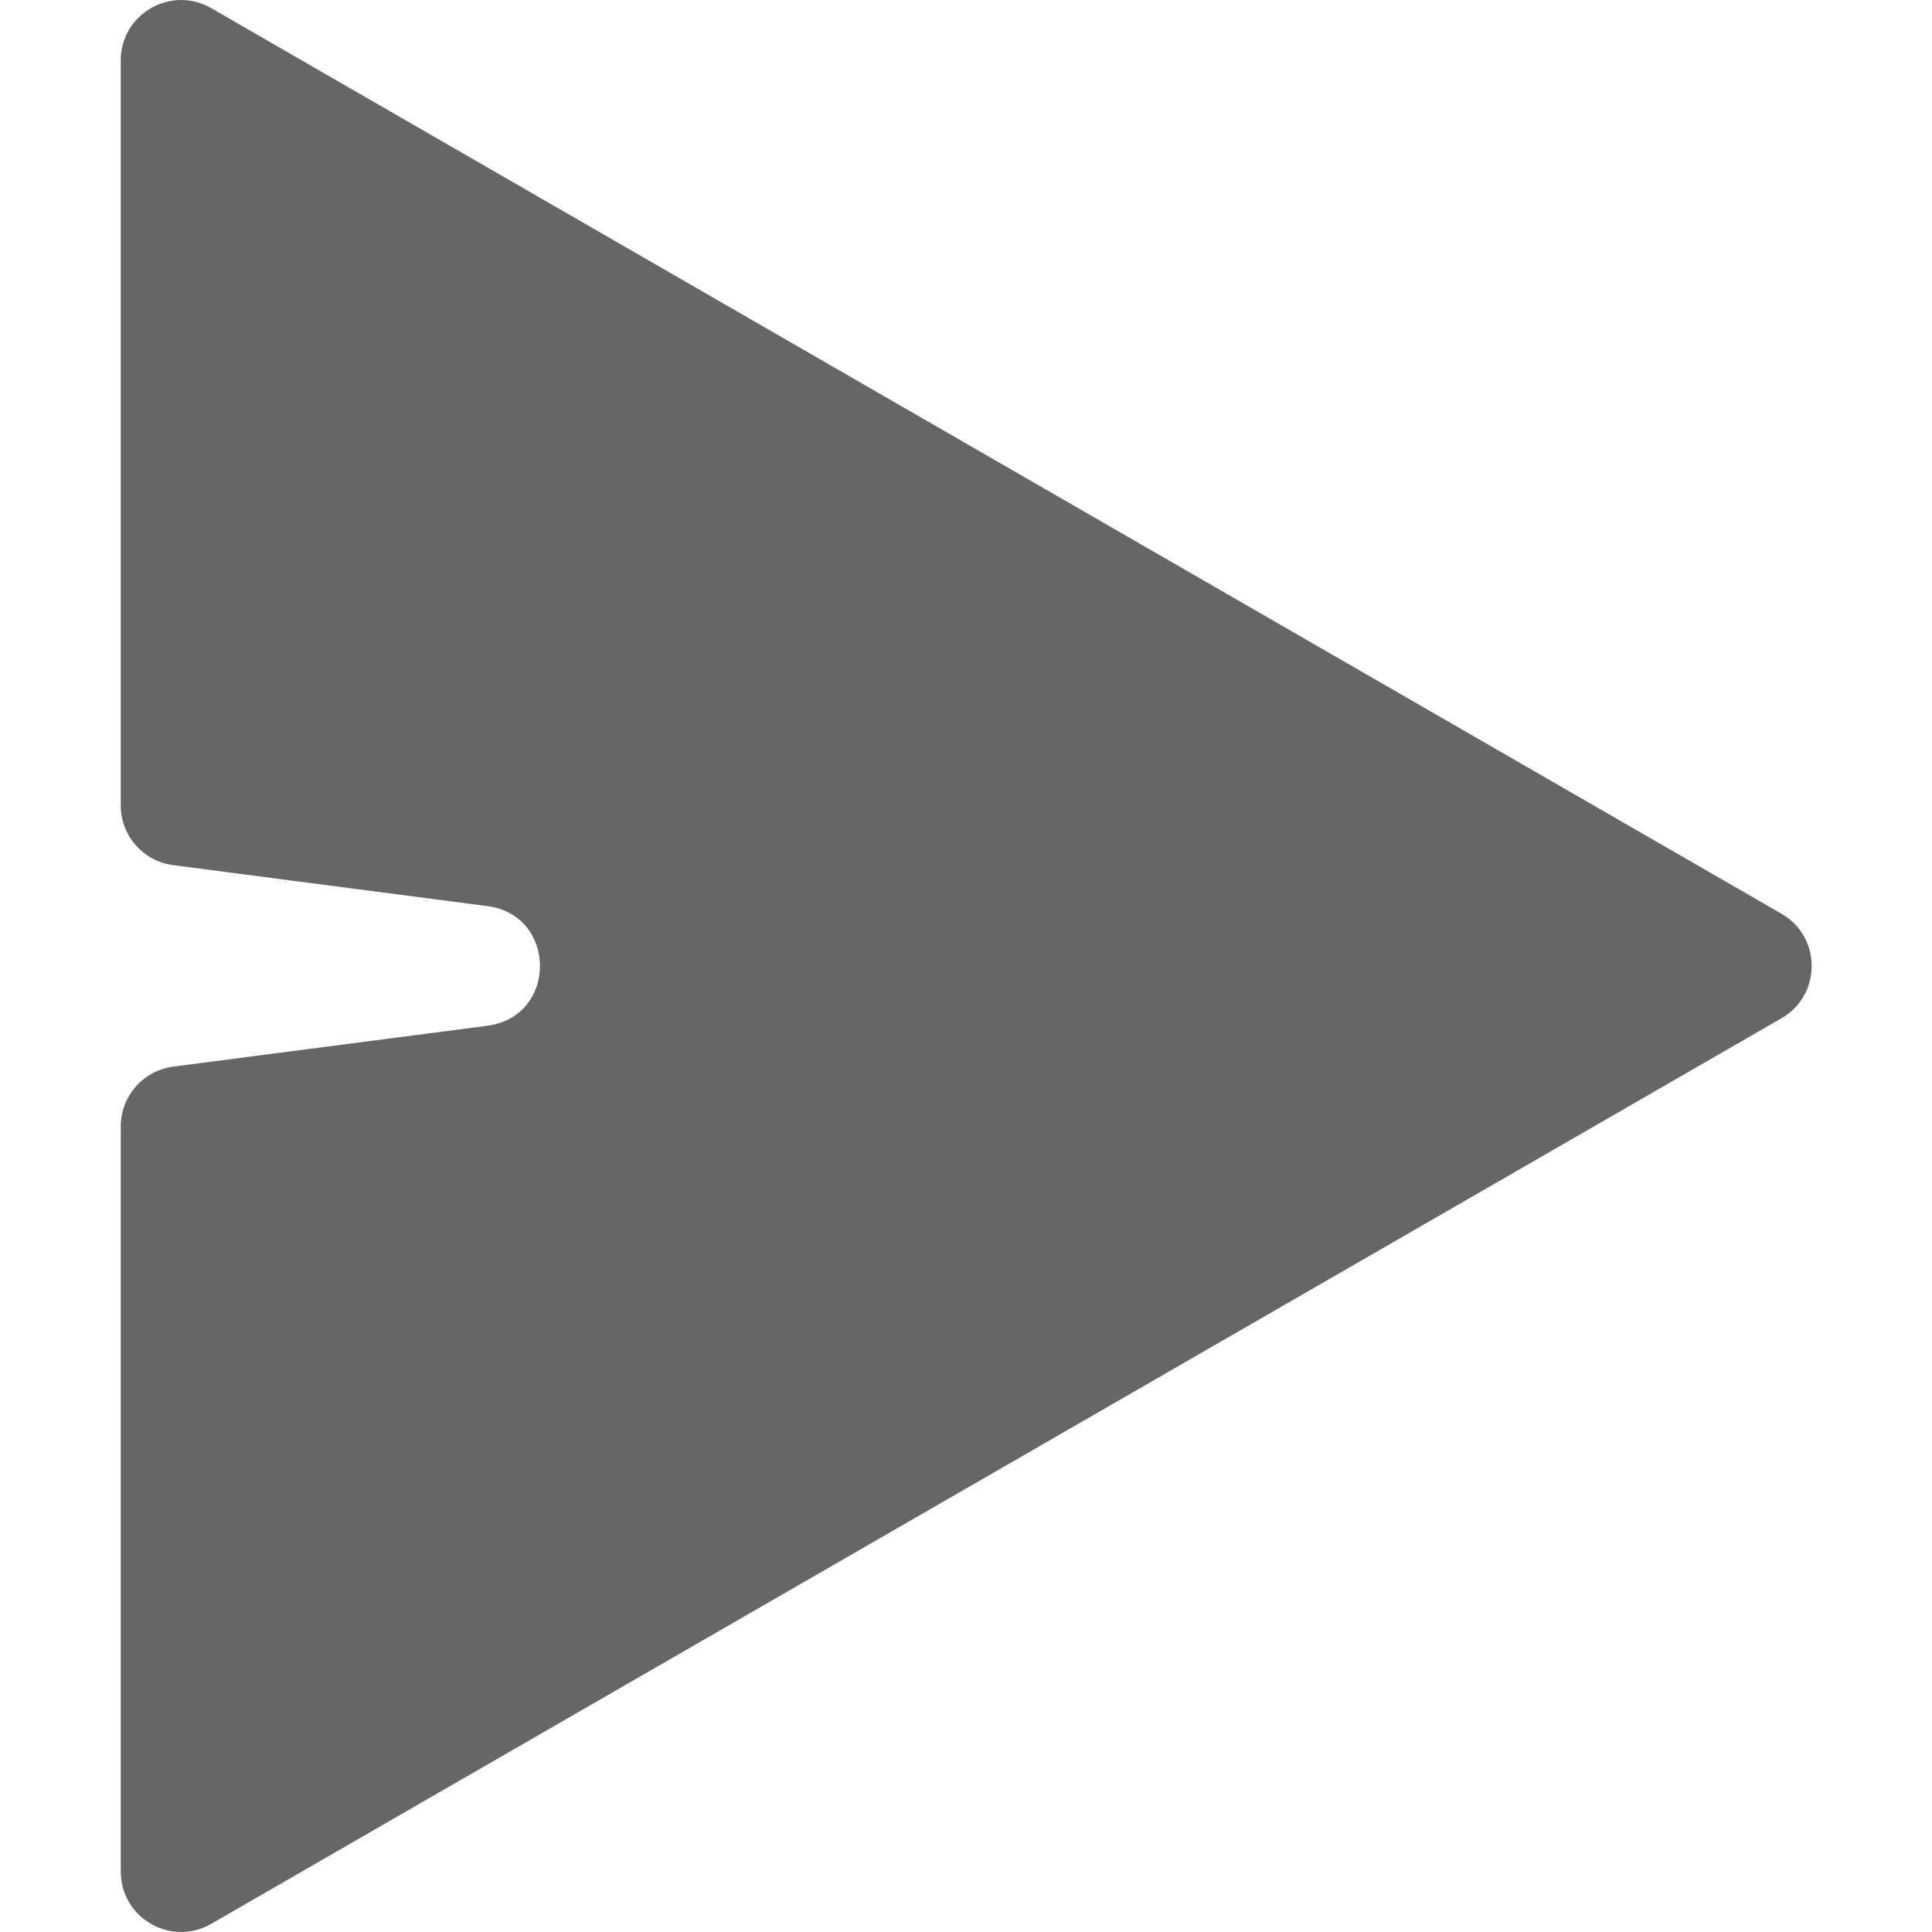 <svg width="16" height="16" viewBox="0 0 16 16" fill="none" xmlns="http://www.w3.org/2000/svg">
<path fill-rule="evenodd" clip-rule="evenodd" d="M1 15.499C1 15.884 1.416 16.125 1.75 15.932L14.753 8.433C15.087 8.241 15.087 7.759 14.753 7.567L1.75 0.068C1.416 -0.125 1 0.116 1 0.501V6.67C1 6.921 1.186 7.133 1.436 7.165L4.036 7.504C4.617 7.579 4.617 8.42 4.036 8.495L1.436 8.833C1.186 8.866 1 9.078 1 9.329V15.499Z" fill="black" fill-opacity="0.6"/>
</svg>

